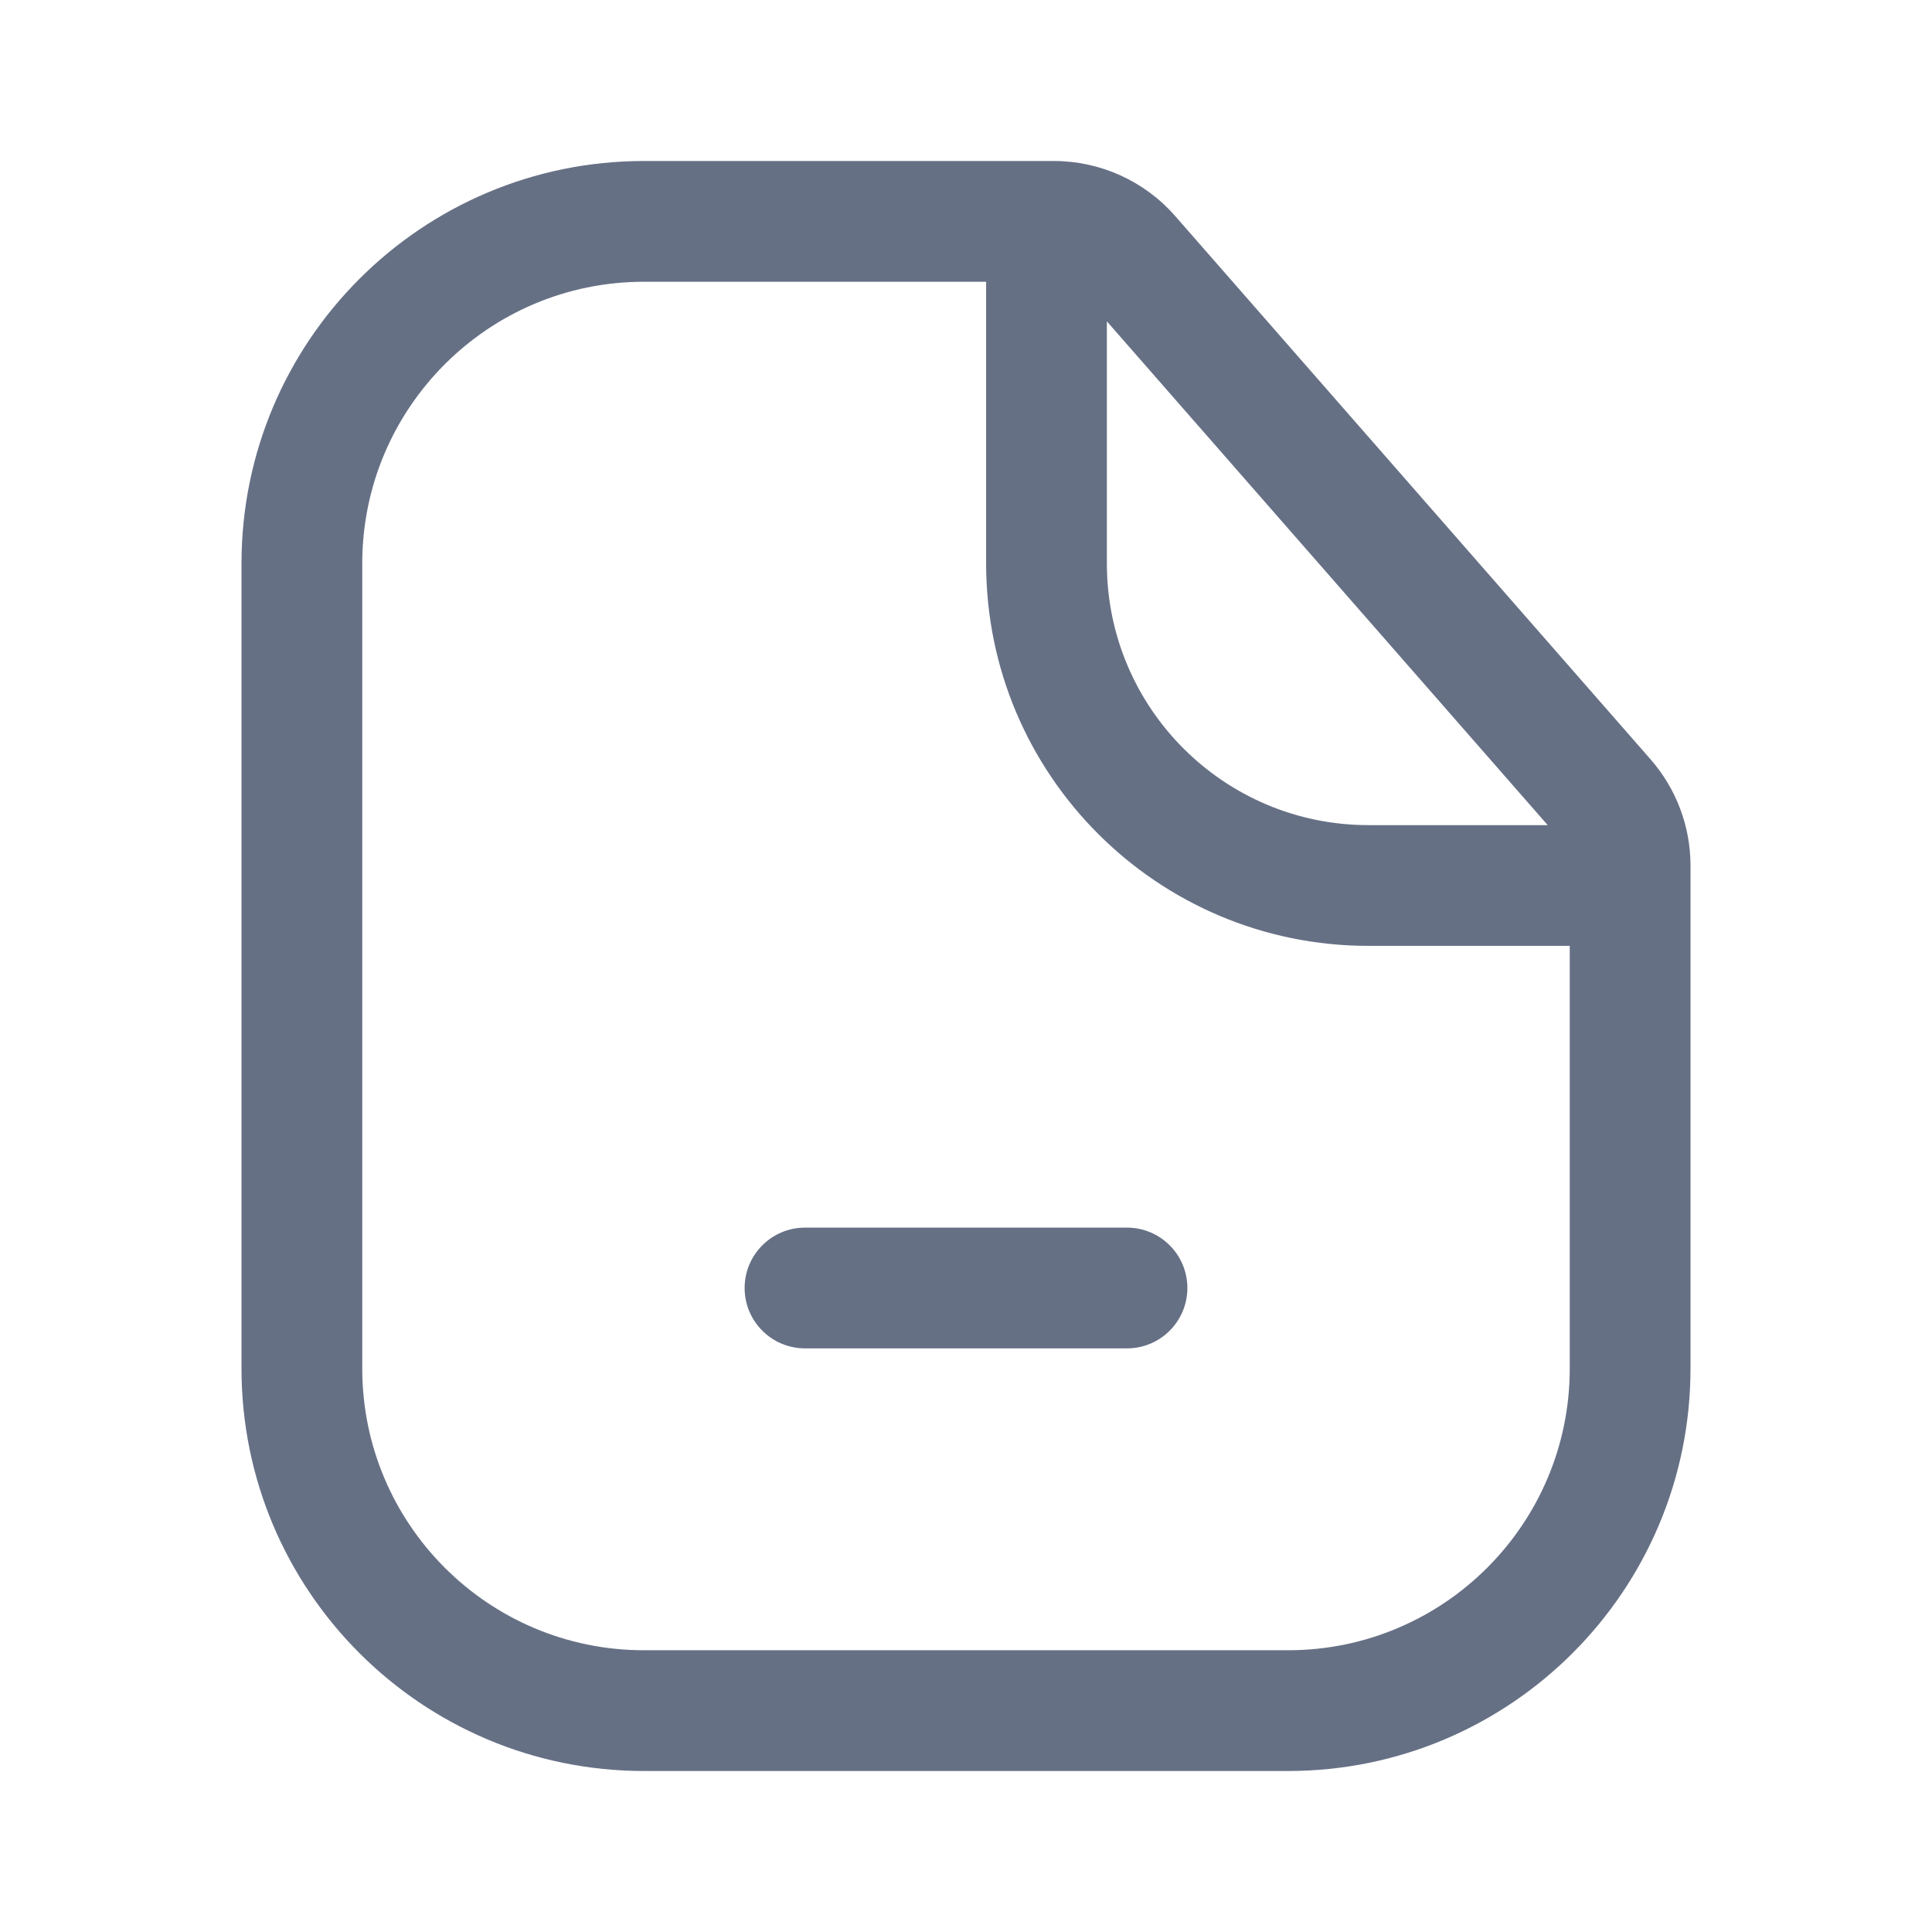 <svg width="24" height="24" viewBox="0 0 24 24" fill="none" xmlns="http://www.w3.org/2000/svg">
<path fill-rule="evenodd" clipRule="evenodd" d="M8 20.5H16C17.933 20.5 19.5 18.933 19.5 17V11.75H17C14.377 11.75 12.25 9.623 12.25 7V3.5H8C6.067 3.5 4.5 5.067 4.5 7V17C4.5 18.933 6.067 20.5 8 20.5ZM13.75 3.992L19.226 10.25H17C15.205 10.25 13.75 8.795 13.75 7V3.992ZM16 22H8C5.239 22 3 19.761 3 17V7C3 4.239 5.239 2 8 2H13.092C13.669 2 14.218 2.249 14.598 2.683L20.505 9.434C20.824 9.799 21 10.267 21 10.752V17C21 19.761 18.761 22 16 22ZM10 15.25C9.586 15.25 9.25 15.586 9.25 16C9.25 16.414 9.586 16.75 10 16.75H14C14.414 16.75 14.75 16.414 14.75 16C14.75 15.586 14.414 15.25 14 15.25H10Z" fill="#667085"/>
</svg>
